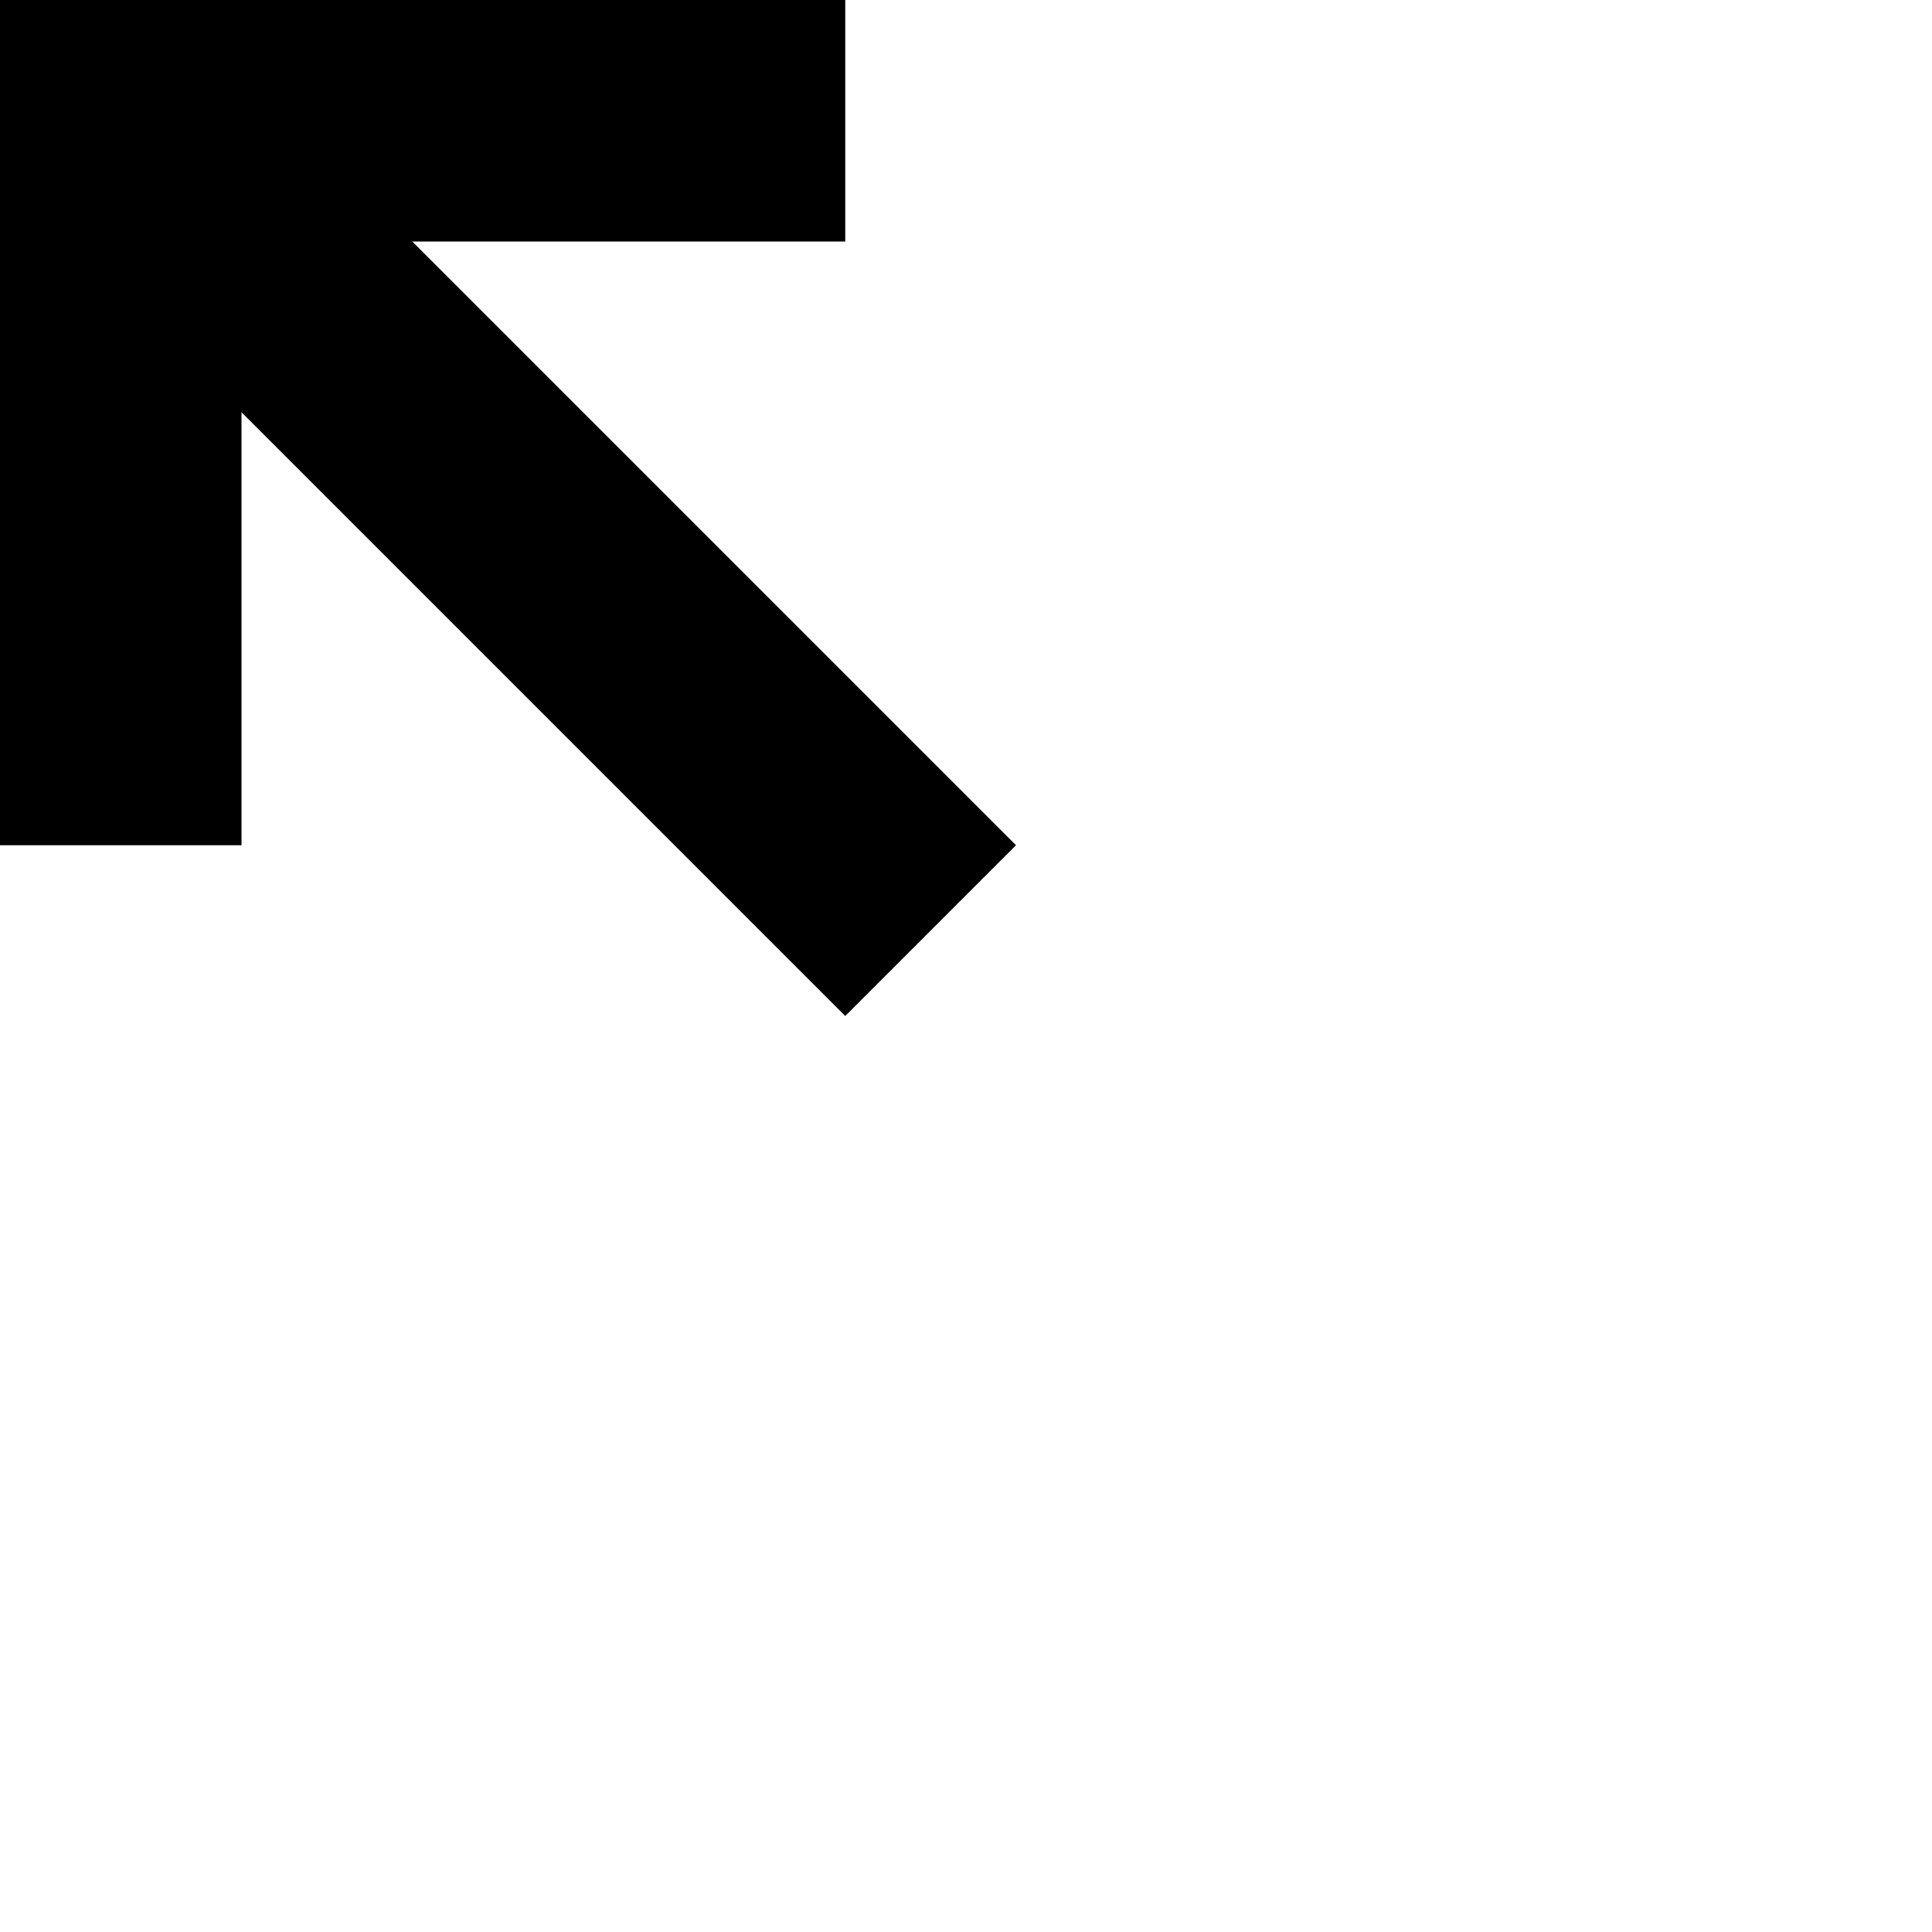 <svg width="32" height="32" viewBox="0 0 32 32" fill="none" xmlns="http://www.w3.org/2000/svg">
<path d="M2 2V0H0V2H2ZM0 12V14H4V12H0ZM12.586 15.414L14 16.828L16.828 14L15.414 12.586L12.586 15.414ZM12 4H14V0H12V4ZM0 2V12H4V2H0ZM15.414 12.586L3.414 0.586L0.586 3.414L12.586 15.414L15.414 12.586ZM2 4H12V0H2V4Z" fill="black"/>
</svg>

